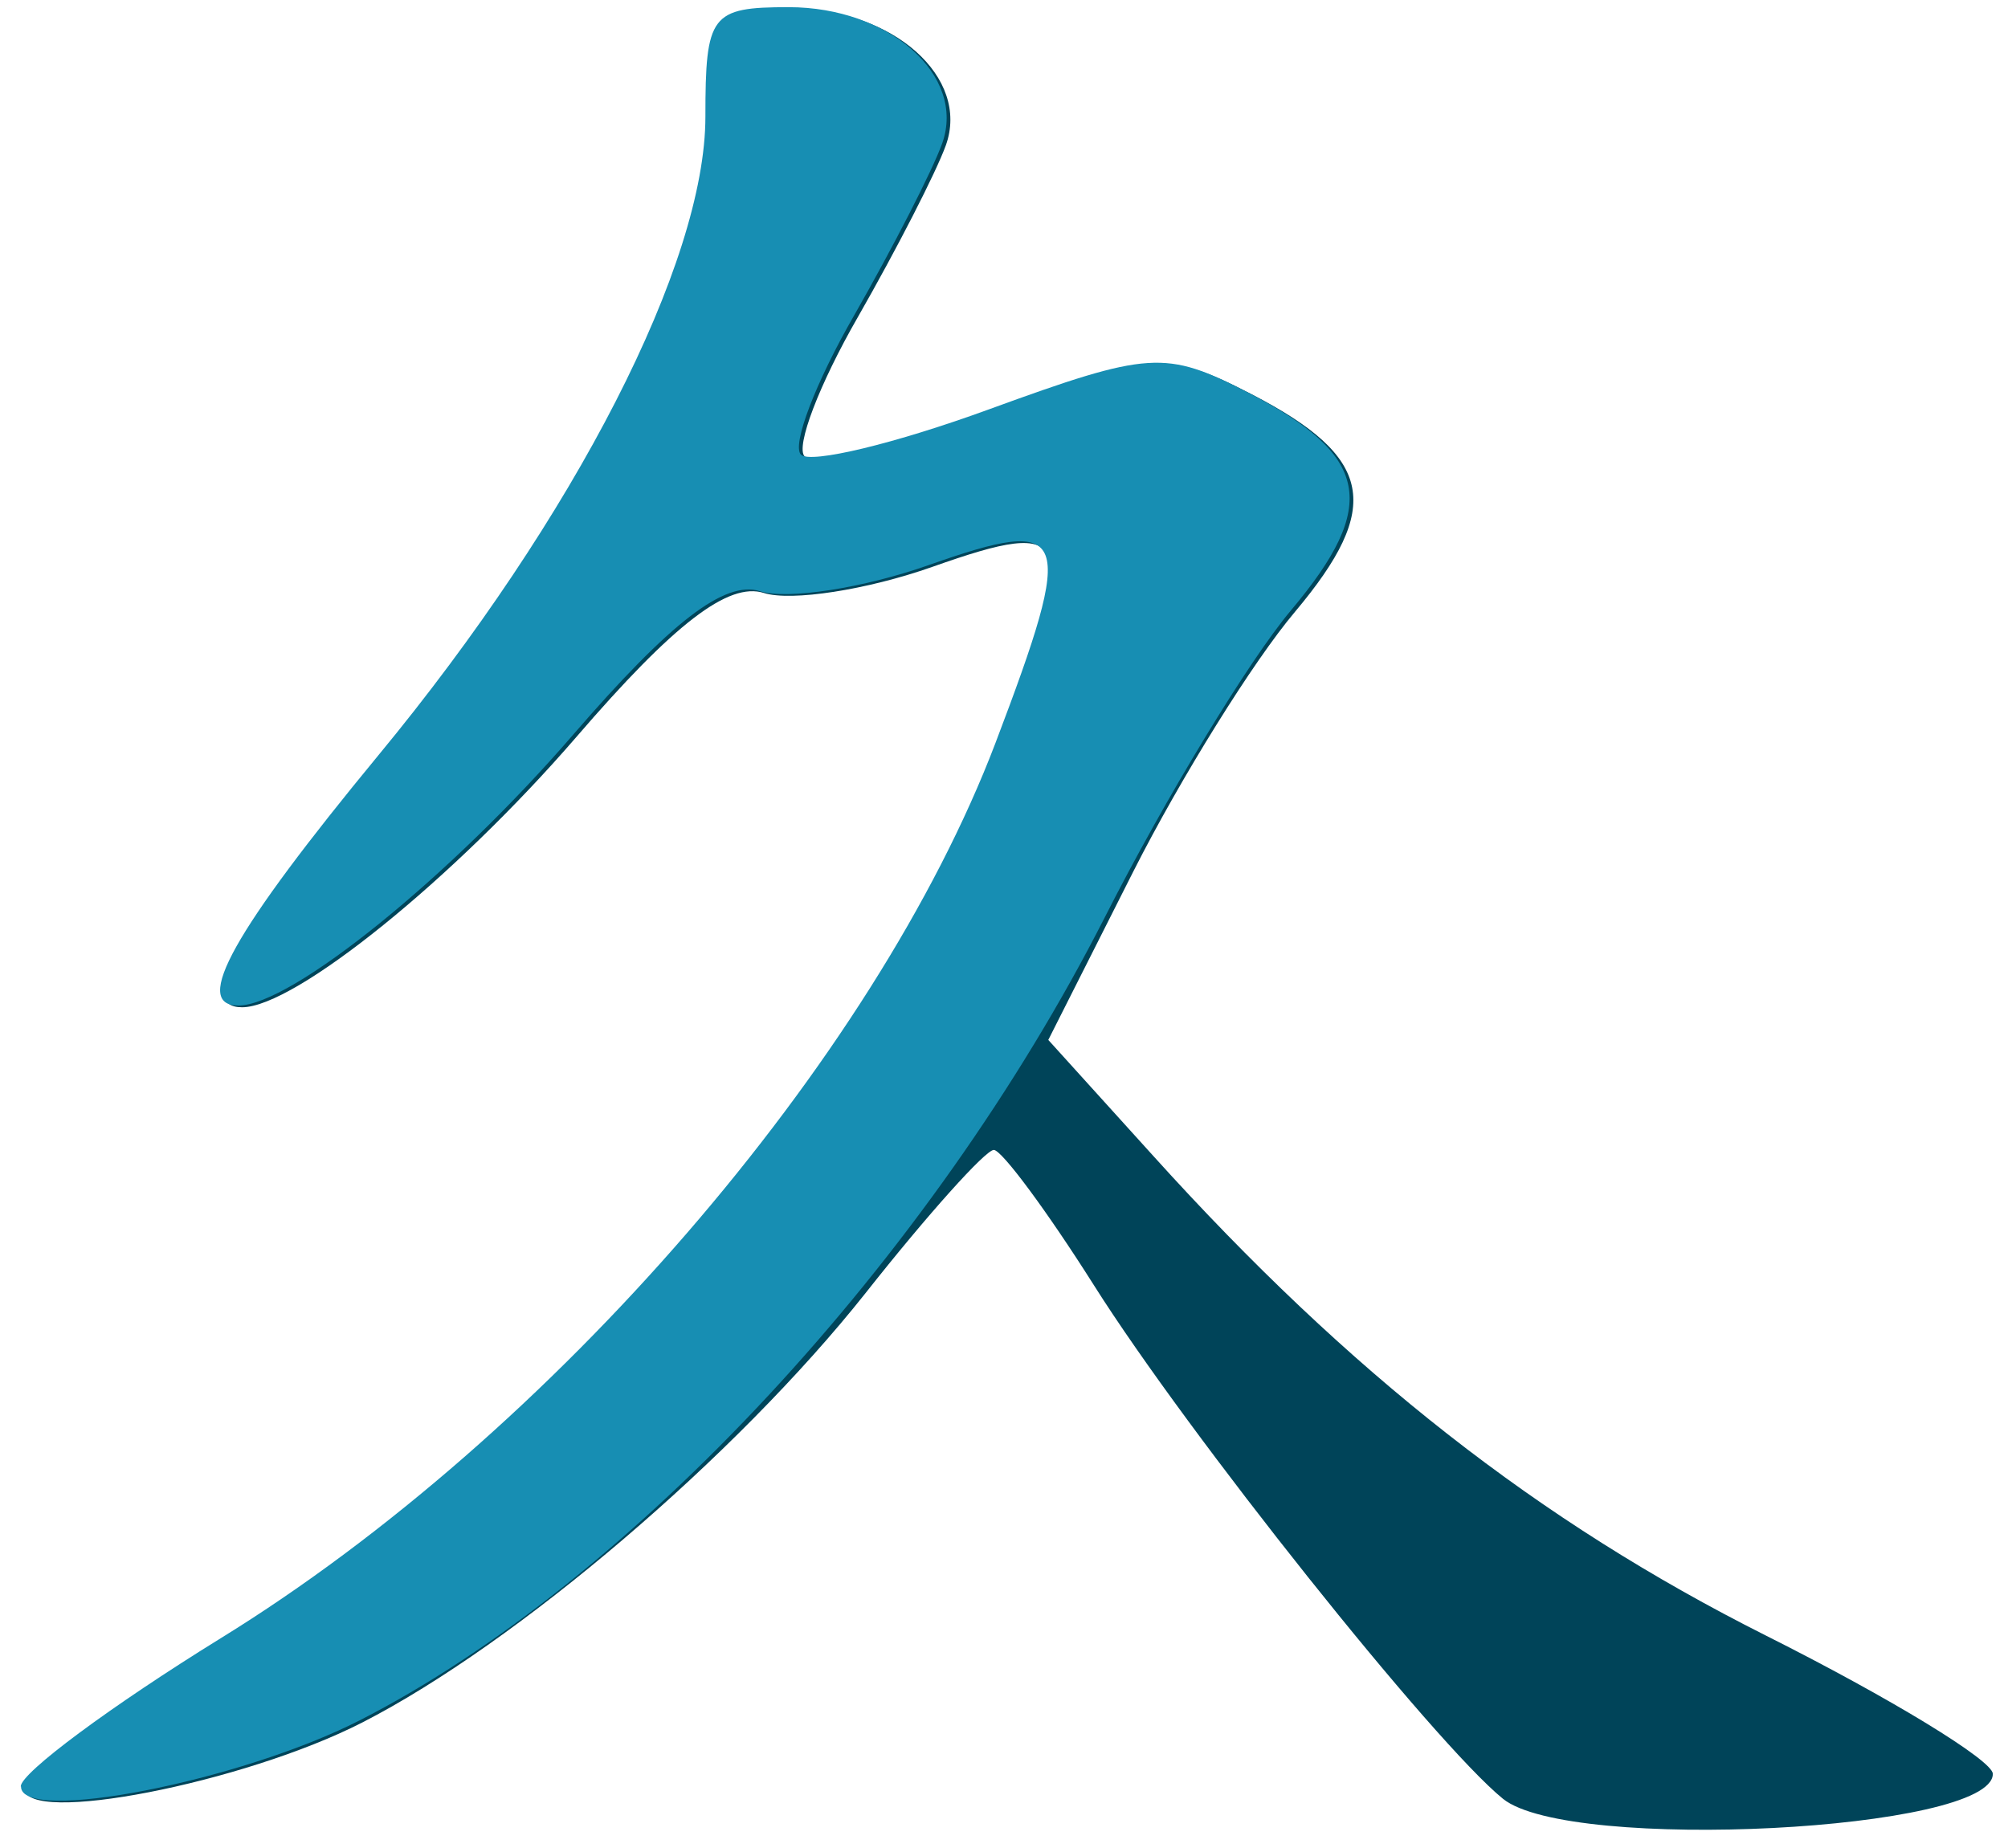 <?xml version="1.0" encoding="UTF-8" standalone="no"?><!DOCTYPE svg PUBLIC "-//W3C//DTD SVG 1.1//EN" "http://www.w3.org/Graphics/SVG/1.1/DTD/svg11.dtd"><svg width="100%" height="100%" viewBox="0 0 88 81" version="1.1" xmlns="http://www.w3.org/2000/svg" xmlns:xlink="http://www.w3.org/1999/xlink" xml:space="preserve" xmlns:serif="http://www.serif.com/" style="fill-rule:evenodd;clip-rule:evenodd;stroke-linejoin:round;stroke-miterlimit:2;"><g><g><path d="M65.869,78.84c-3.025,-2.454 -13.802,-15.975 -17.928,-22.51c-2.062,-3.26 -4.038,-5.928 -4.388,-5.93c-0.362,-0.001 -2.9,2.826 -5.626,6.281c-5.651,7.126 -15.29,15.352 -22.053,18.815c-5.201,2.66 -14.815,4.53 -14.803,2.879c0.013,-0.604 3.964,-3.531 8.777,-6.504c14.49,-8.935 28.642,-25.308 33.943,-39.235c3.538,-9.311 3.275,-9.984 -2.926,-7.793c-2.863,1.011 -6.188,1.526 -7.388,1.146c-1.551,-0.491 -3.938,1.341 -8.227,6.322c-5.338,6.18 -12.327,11.836 -14.64,11.836c-2.05,-0 -0.225,-3.253 6.139,-10.973c8.626,-10.448 14.327,-21.587 14.327,-27.983c0,-4.475 0.25,-4.801 3.663,-4.801c4.401,-0 7.777,3.002 6.714,5.975c-0.425,1.183 -2.163,4.568 -3.851,7.521c-1.7,2.954 -2.75,5.706 -2.338,6.117c0.413,0.411 4.126,-0.483 8.239,-1.984c7.026,-2.562 7.726,-2.608 11.352,-0.739c5.338,2.76 5.763,4.932 1.9,9.532c-1.837,2.175 -5.013,7.288 -7.076,11.361l-3.738,7.405l4.601,5.084c8.601,9.524 16.89,16.015 26.842,21.019c5.476,2.749 9.951,5.479 9.951,6.065c0,2.508 -18.54,3.453 -21.466,1.094Z" style="fill:#004459;fill-rule:nonzero;"/><path d="M0.909,78.297c0.012,-0.604 3.963,-3.529 8.776,-6.503c14.49,-8.934 28.642,-25.308 33.943,-39.235c3.538,-9.311 3.288,-9.983 -2.925,-7.793c-2.863,1.01 -6.189,1.527 -7.389,1.147c-1.55,-0.492 -3.925,1.341 -8.226,6.322c-5.339,6.18 -12.327,11.836 -14.64,11.836c-2.05,-0 -0.225,-3.253 6.138,-10.973c8.627,-10.448 14.328,-21.588 14.328,-27.984c-0,-4.474 0.237,-4.8 3.65,-4.8c4.414,-0 7.789,3 6.726,5.974c-0.425,1.183 -2.162,4.569 -3.85,7.521c-1.7,2.953 -2.751,5.706 -2.338,6.118c0.412,0.41 4.126,-0.483 8.239,-1.986c7.026,-2.561 7.738,-2.606 11.352,-0.737c5.338,2.761 5.763,4.932 1.887,9.543c-1.837,2.18 -5.513,8.237 -8.163,13.458c-7.627,14.986 -20.754,29.12 -32.668,35.203c-5.239,2.671 -14.853,4.545 -14.828,2.891l-0.012,-0.002Z" style="fill:#178eb3;fill-rule:nonzero;"/></g></g></svg>